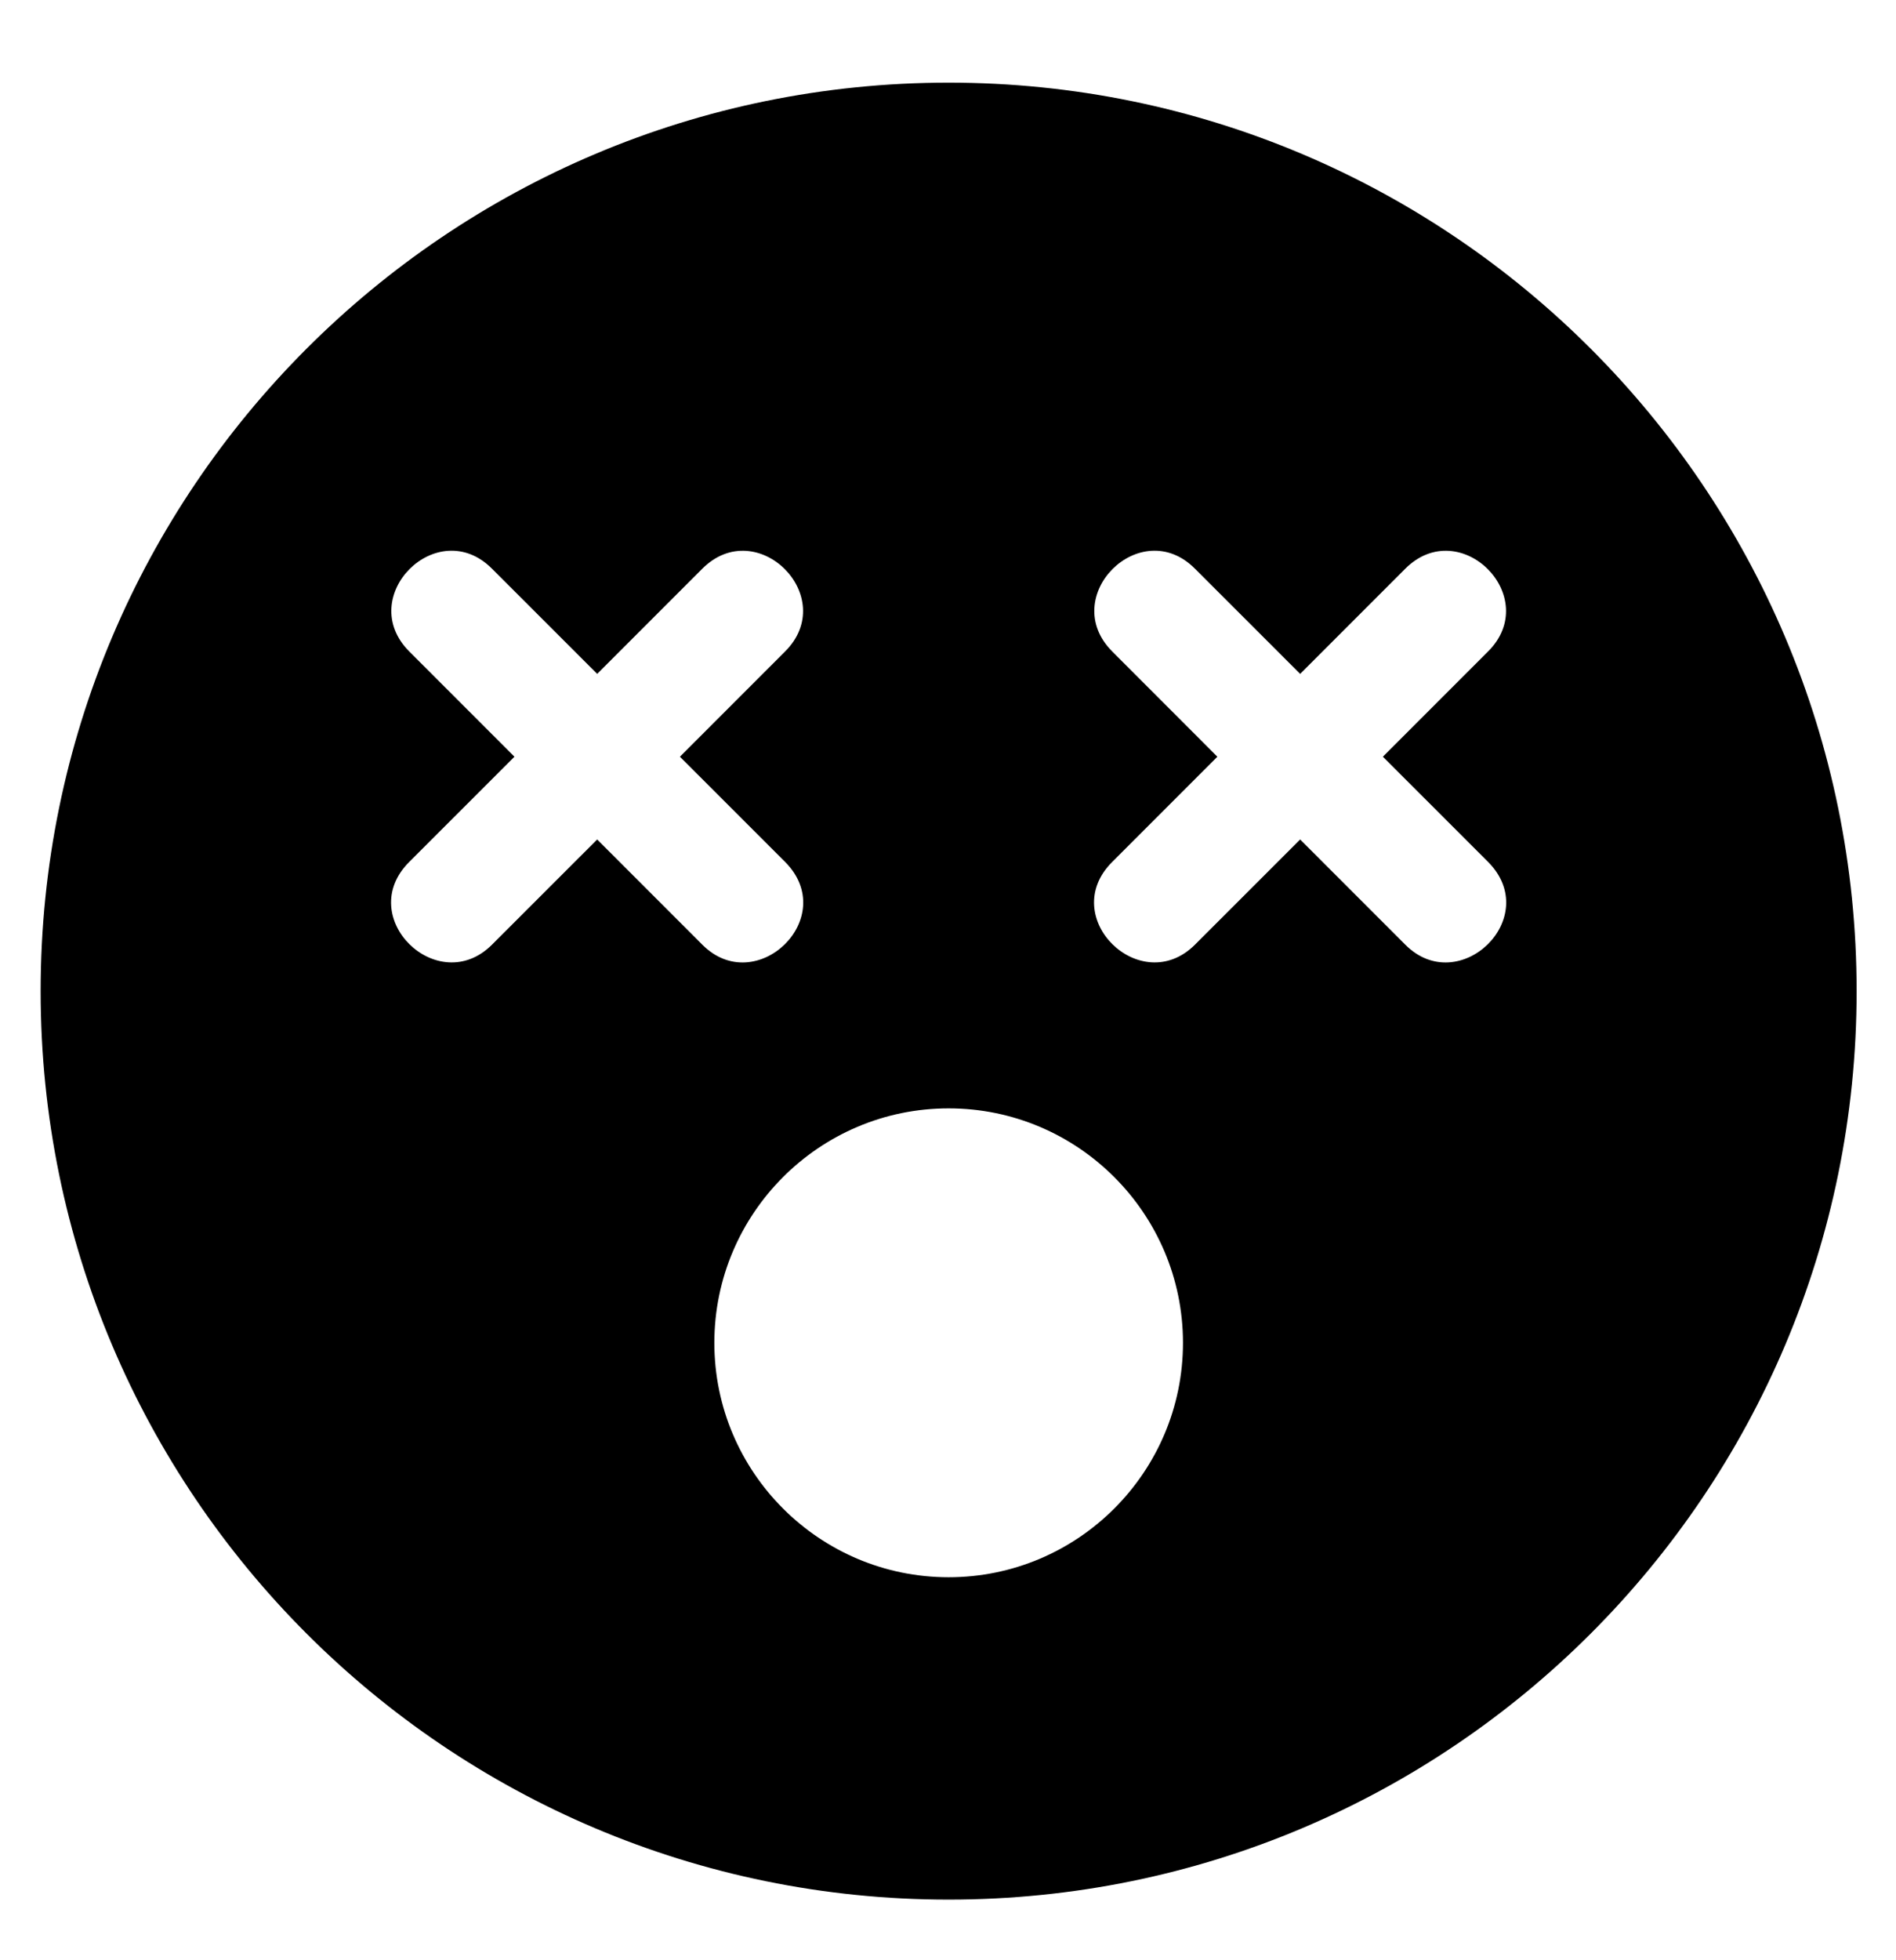 <svg width="30" height="31" viewBox="0 0 30 31" fill="none" xmlns="http://www.w3.org/2000/svg">
<g clip-path="url(#clip0_201_5451)">
<path d="M15.01 1.307C7.074 1.307 0.643 7.738 0.643 15.674C0.643 23.611 7.074 30.041 15.01 30.041C22.947 30.041 29.377 23.611 29.377 15.674C29.377 7.738 22.947 1.307 15.01 1.307ZM9.449 13.276L7.786 14.938C6.929 15.796 5.596 14.504 6.477 13.629L8.14 11.967L6.477 10.304C5.608 9.435 6.923 8.126 7.786 8.995L9.449 10.657L11.111 8.995C11.98 8.126 13.29 9.441 12.421 10.304L10.758 11.967L12.421 13.629C13.301 14.51 11.963 15.796 11.111 14.938L9.449 13.276ZM15.01 24.943C12.965 24.943 11.303 23.281 11.303 21.236C11.303 19.191 12.965 17.528 15.01 17.528C17.055 17.528 18.718 19.191 18.718 21.236C18.718 23.281 17.055 24.943 15.01 24.943ZM23.544 13.629C24.424 14.51 23.086 15.796 22.234 14.938L20.572 13.276L18.909 14.938C18.052 15.796 16.719 14.504 17.6 13.629L19.262 11.967L17.6 10.304C16.731 9.435 18.046 8.126 18.909 8.995L20.572 10.657L22.234 8.995C23.103 8.126 24.413 9.441 23.544 10.304L21.881 11.967L23.544 13.629Z" fill="black"/>
</g>
<defs>
<clipPath id="clip0_201_5451">
<rect width="28.734" height="29.661" fill="white" transform="translate(0.643 0.844)"/>
</clipPath>
</defs>
</svg>
